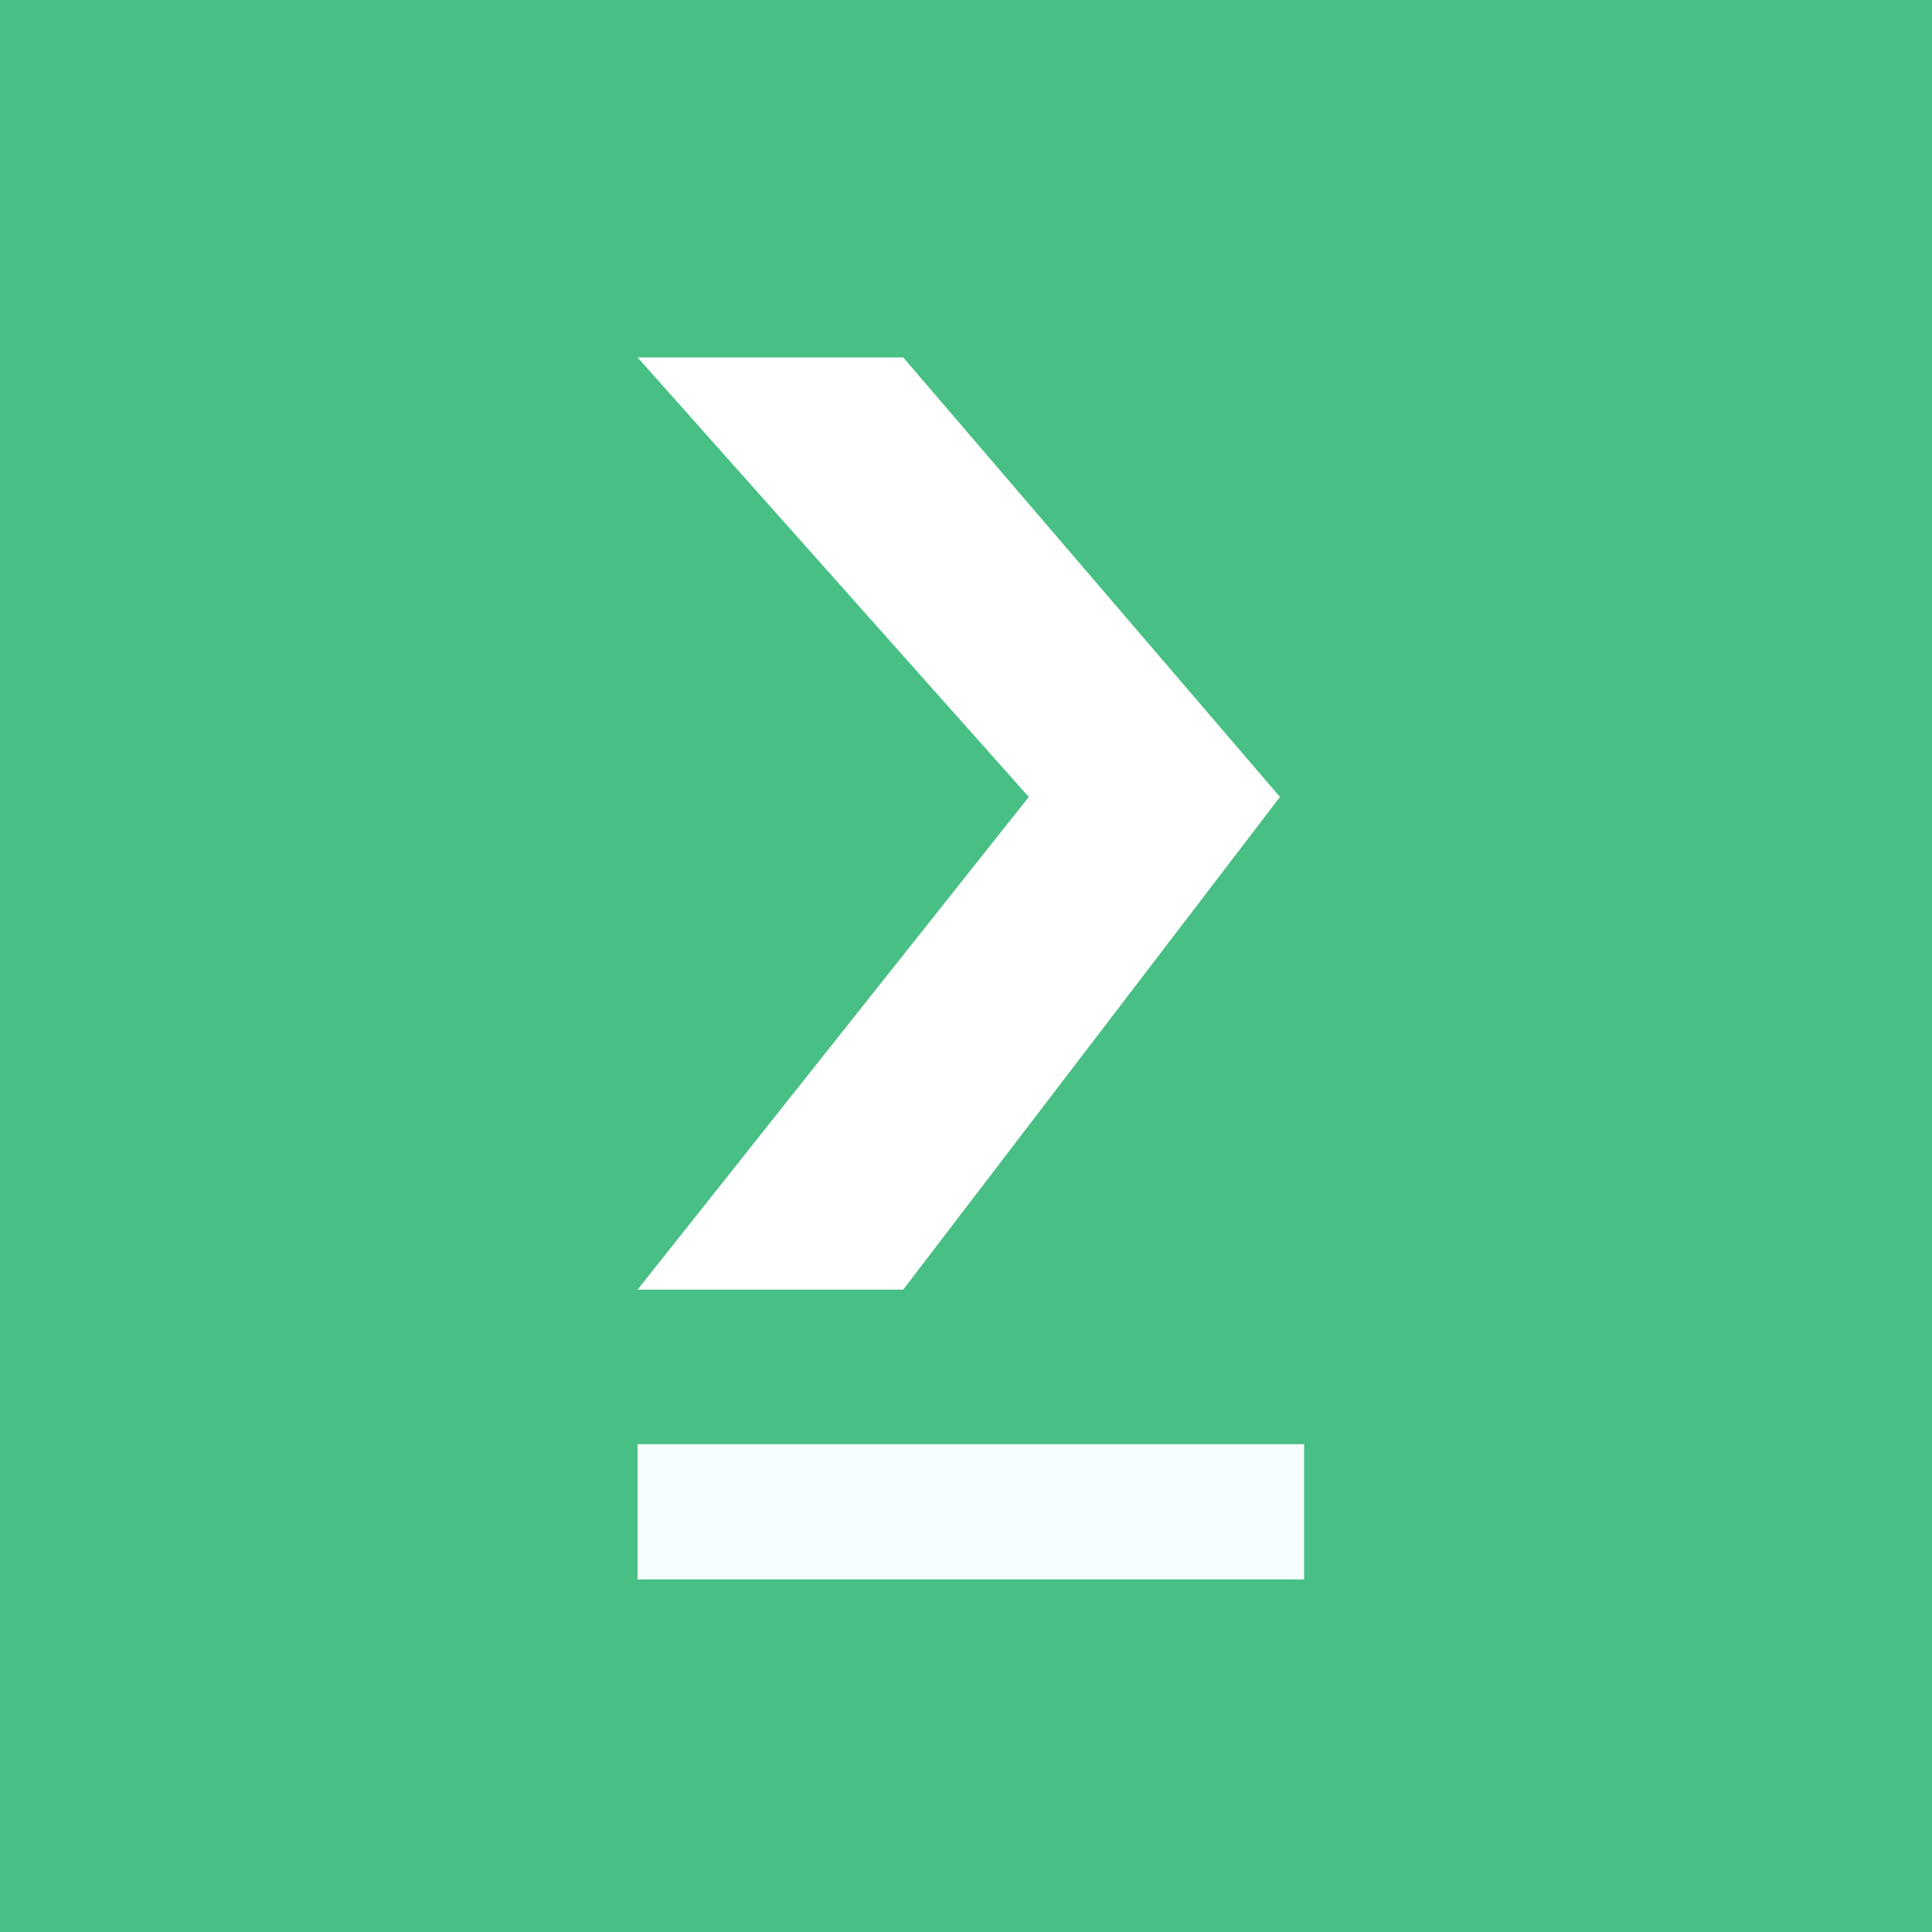 <svg width="200" height="200" viewBox="0 0 200 200" fill="none" xmlns="http://www.w3.org/2000/svg">
<rect width="200" height="200" fill="#48BF84"/>
<path d="M93.5 37H66L106.5 82.5L66 133.5H93.5L132.5 82.5L93.5 37Z" fill="white"/>
<rect x="66" y="149.5" width="69" height="14" fill="#F5FFFF"/>
</svg>
